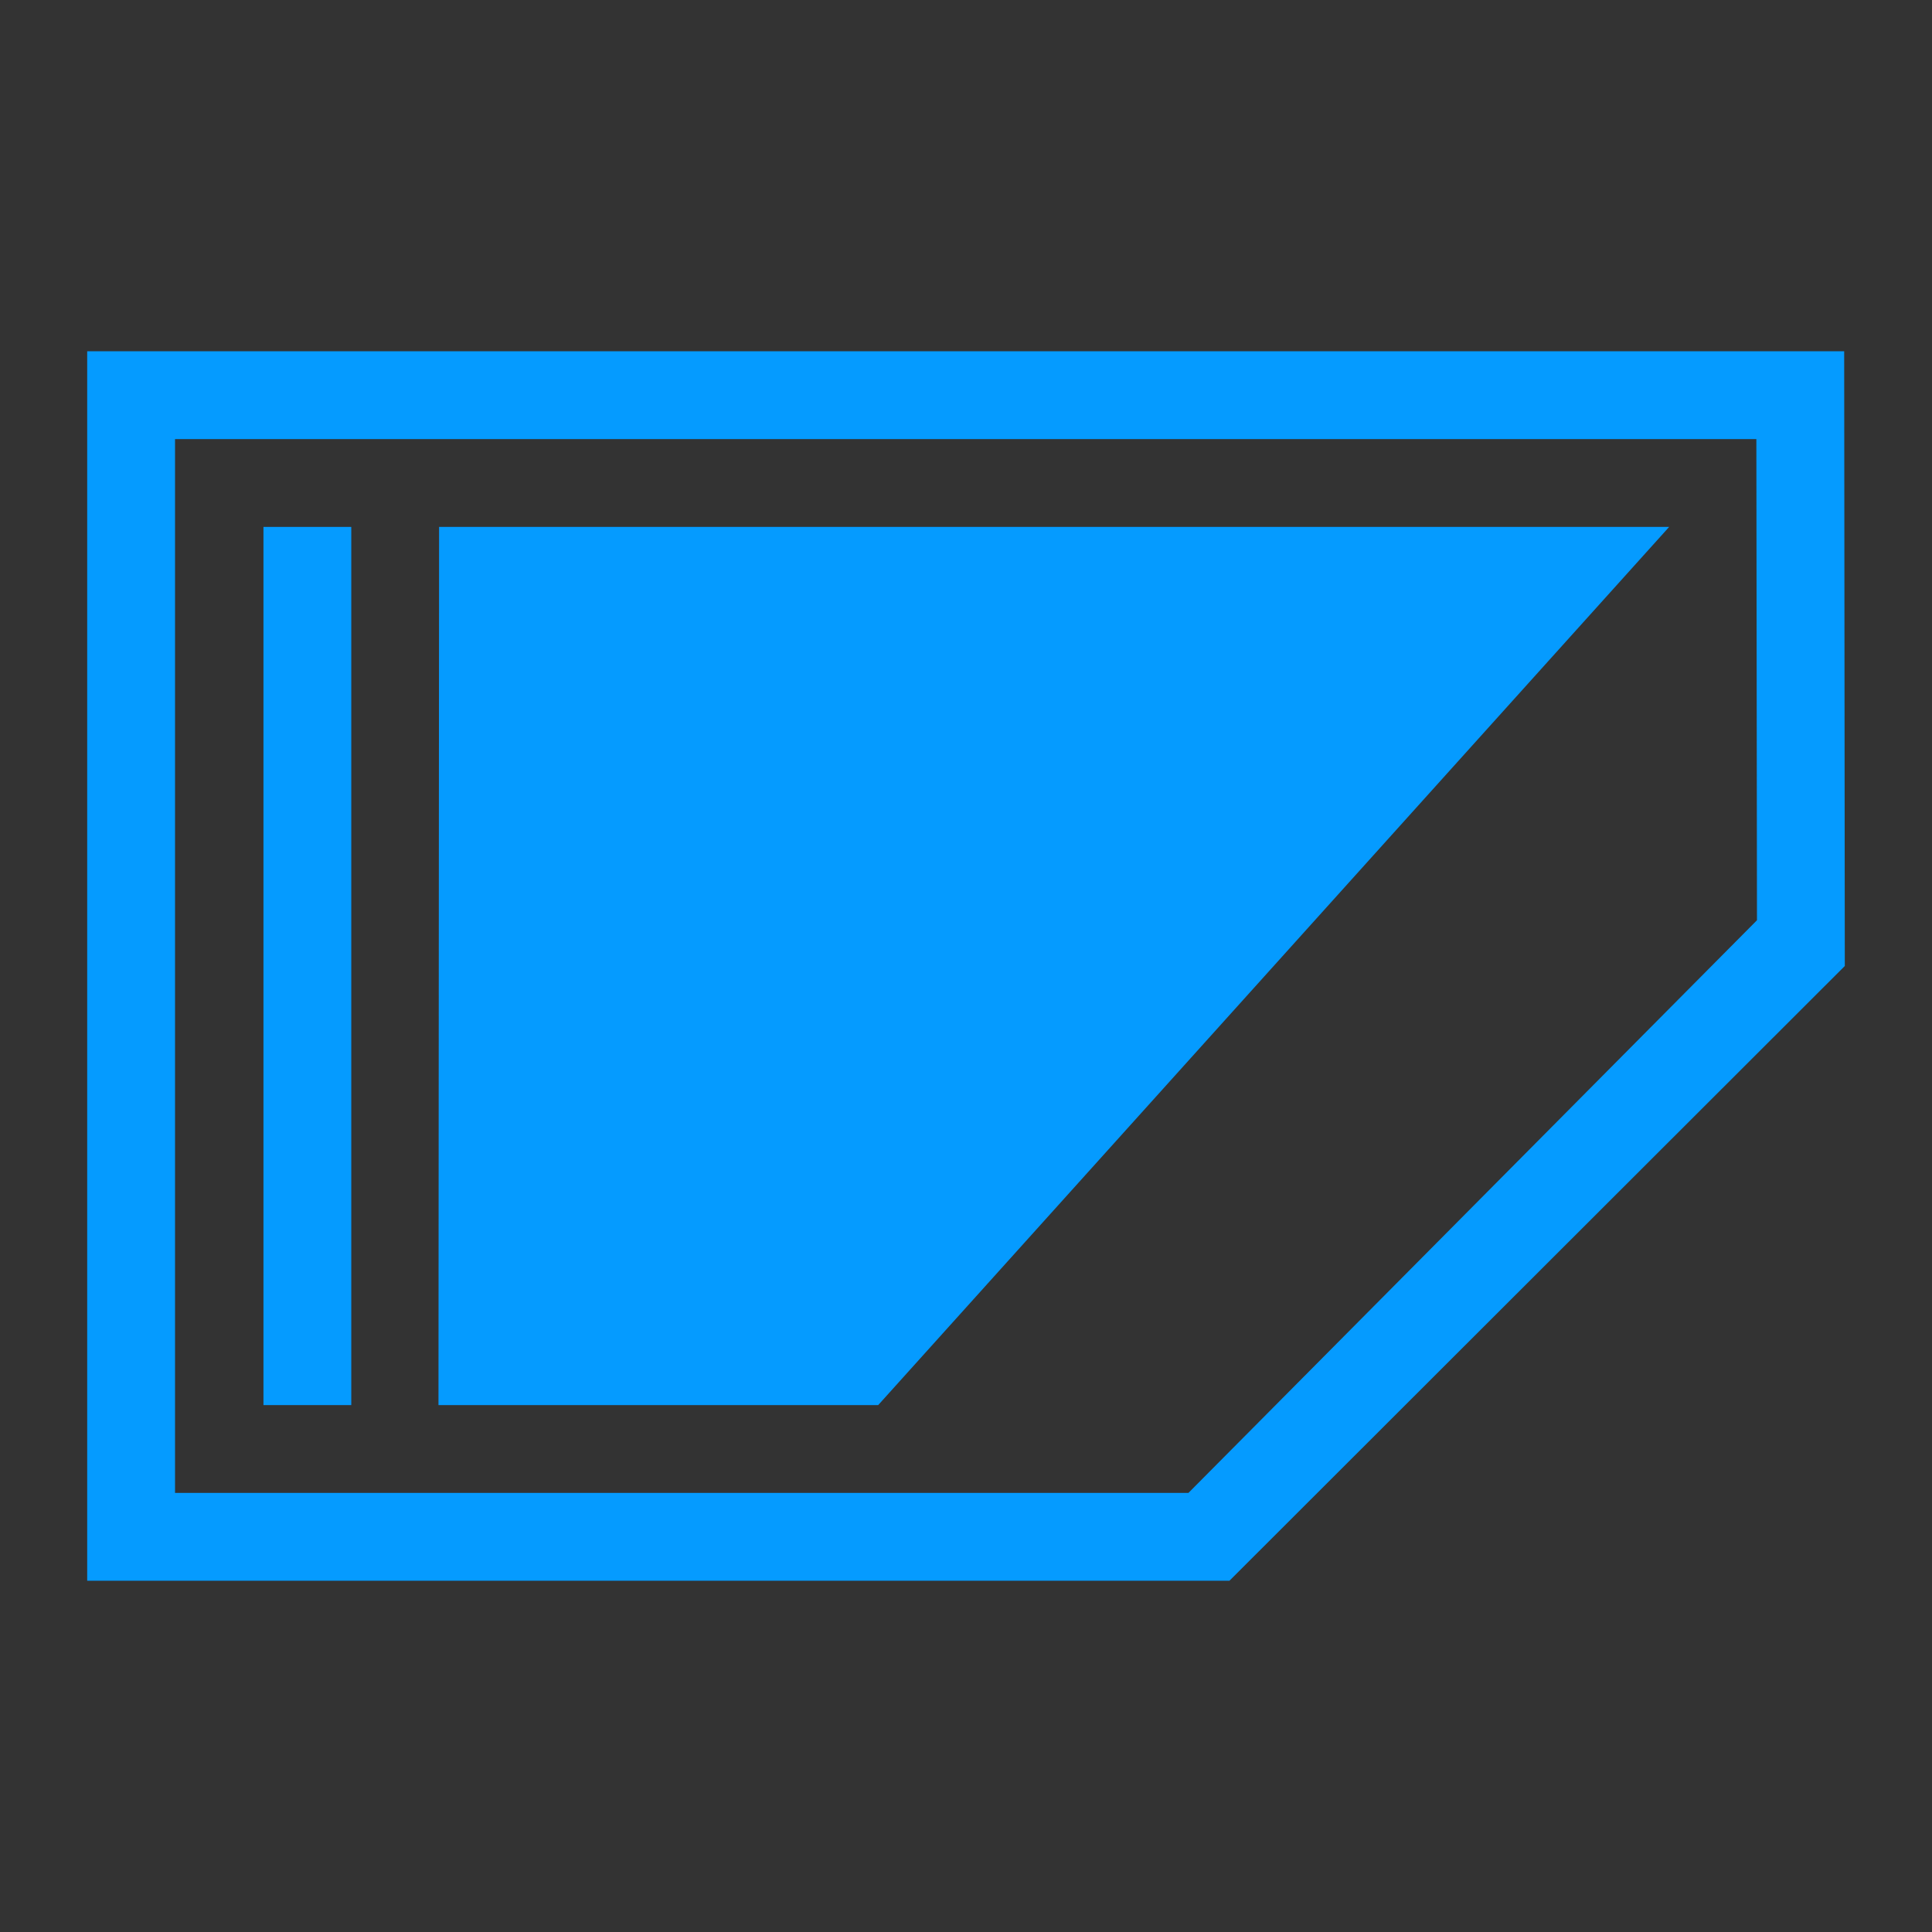 <?xml version="1.0" encoding="UTF-8" standalone="no"?>
<svg
   xmlns:dc="http://purl.org/dc/elements/1.1/"
   xmlns:cc="http://creativecommons.org/ns#"
   xmlns:rdf="http://www.w3.org/1999/02/22-rdf-syntax-ns#"
   xmlns:svg="http://www.w3.org/2000/svg"
   xmlns="http://www.w3.org/2000/svg"
   xmlns:sodipodi="http://sodipodi.sourceforge.net/DTD/sodipodi-0.dtd"
   xmlns:inkscape="http://www.inkscape.org/namespaces/inkscape"
   id="svg"
   inkscape:version="1.0.1 (3bc2e813f5, 2020-09-07, custom)"
   sodipodi:docname="preferences.svg"
   version="1.1"
   viewBox="0 0 22 22">
  <rect x="0" y="0" width="22" height="22" fill="#333333" stroke="none"/>
  <sodipodi:namedview
     id="namedview21"
     bordercolor="#666666"
     borderopacity="1"
     gridtolerance="10"
     guidetolerance="10"
     inkscape:bbox-nodes="true"
     inkscape:current-layer="svg"
     inkscape:cx="9.4191831"
     inkscape:cy="18.093297"
     inkscape:object-paths="true"
     inkscape:pageopacity="0"
     inkscape:pageshadow="2"
     inkscape:snap-bbox="true"
     inkscape:snap-bbox-edge-midpoints="true"
     inkscape:snap-intersection-paths="true"
     inkscape:snap-nodes="true"
     inkscape:snap-smooth-nodes="true"
     inkscape:window-height="985"
     inkscape:window-maximized="1"
     inkscape:window-width="1920"
     inkscape:window-x="0"
     inkscape:window-y="0"
     inkscape:zoom="10.727273"
     objecttolerance="10"
     pagecolor="#383838"
     showgrid="true"
     inkscape:document-rotation="0">
    <inkscape:grid
       id="grid855"
       type="xygrid" />
  </sodipodi:namedview>
  <defs
     id="defs7386">
    <style
       id="current-color-scheme"
       type="text/css">.ColorScheme-Text { color:#dedede; } .ColorScheme-Highlight { color:#5294e2; } .ColorScheme-ButtonBackground { color:#dedede; }</style>
  </defs>
  <g
     id="preferences-desktop-notification"
     transform="translate(25 -39.788)">
    <rect
       id="rect3068"
       y="40"
       width="22"
       height="22"
       opacity="0" />
    <path
       id="path4238"
       class="ColorScheme-Highlight"
       d="m11 41.788c-4.971 0-9 4.029-9 9s4.029 9 9 9 9-4.029 9-9-4.029-9-9-9z"
       color="#5294e2"
       fill="currentColor"
       inkscape:connector-curvature="0"
       style="fill:#059bff;fill-opacity:1" />
    <path
       id="path4173-0"
       class="ColorScheme-Text"
       d="m10 46.788v6h2v-6zm1 7c-0.453 0-1 0.518-1 0.98s0.547 1.02 1 1.02 1-0.557 1-1.02c0-0.462-0.547-0.98-1-0.98z"
       color="#dedede"
       fill="#fff"
       inkscape:connector-curvature="0" />
  </g>
  <g
     id="preferences-system-bluetooth"
     transform="translate(115,-56)">
    <g
       id="g1902"
       transform="translate(101.625,37)">
      <path
         style="opacity:0.3;fill:#059bff;fill-opacity:1;stroke:none;stroke-width:0.5;stroke-linecap:butt;stroke-linejoin:miter;stroke-miterlimit:4;stroke-dasharray:none;stroke-opacity:1"
         d="m -203.625,54 c 0,0 -4,-4 -6,-4 0,0 -1.376,1 0,5 0,0 -2,0 -3,1 0,0 -1,-6 1,-9 0,0 5.437,0 8,7 z"
         id="path1886" />
      <path
         style="opacity:0.3;fill:#059bff;fill-opacity:1;stroke:none;stroke-width:1px;stroke-linecap:butt;stroke-linejoin:miter;stroke-opacity:1"
         d="m -206.625,59 c 0,0 -1,2 -3,2 0,0 6.314,5 11,6 0,0 -4.619,-4.817 -4,-8.409 0,0 -1.366,1.409 -1,3.409 0,0 -3,-1.451 -3,-3 z"
         id="path1888" />
      <circle
         style="opacity:0.3;fill:#059bff;fill-opacity:1;stroke:none;stroke-width:0.333;stroke-linecap:round;stroke-miterlimit:4;stroke-dasharray:none;paint-order:stroke fill markers"
         id="path1890"
         cx="-209.664"
         cy="58"
         r="2" />
      <path
         id="rect1893"
         style="fill:#059bff;fill-opacity:1;stroke:none;stroke-width:0.577;stroke-linecap:round;stroke-miterlimit:4;stroke-dasharray:none;paint-order:stroke fill markers"
         d="m 74.691,11 a 2,2 0 0 1 0.27,1 H 82.625 v -1 z"
         transform="translate(-282.625,46)" />
      <circle
         style="fill:#059bff;fill-opacity:1;stroke:none;stroke-width:0.5;stroke-linecap:round;stroke-miterlimit:4;stroke-dasharray:none;paint-order:stroke fill markers"
         id="path1895"
         cx="-199.5"
         cy="57.5"
         r="1.5" />
    </g>
    <rect
       y="83"
       x="-115"
       height="22"
       width="22"
       id="rect2175"
       style="fill:none;fill-opacity:1;stroke:none" />
  </g>
  <g
     id="preferences-system-bluetooth-activated"
     transform="translate(115,-34)">
    <g
       id="g2229"
       transform="translate(101.625,37)">
      <path
         style="opacity:1;fill:#059bff;fill-opacity:1;stroke:none;stroke-width:0.5;stroke-linecap:butt;stroke-linejoin:miter;stroke-miterlimit:4;stroke-dasharray:none;stroke-opacity:1"
         d="m -203.625,54 c 0,0 -4,-4 -6,-4 0,0 -1.376,1 0,5 0,0 -2,0 -3,1 0,0 -1,-6 1,-9 0,0 5.437,0 8,7 z"
         id="path2219" />
      <path
         style="opacity:1;fill:#059bff;fill-opacity:1;stroke:none;stroke-width:1px;stroke-linecap:butt;stroke-linejoin:miter;stroke-opacity:1"
         d="m -206.625,59 c 0,0 -1,2 -3,2 0,0 6.314,5 11,6 0,0 -4.619,-4.817 -4,-8.409 0,0 -1.366,1.409 -1,3.409 0,0 -3,-1.451 -3,-3 z"
         id="path2221" />
      <circle
         style="opacity:1;fill:#059bff;fill-opacity:1;stroke:none;stroke-width:0.333;stroke-linecap:round;stroke-miterlimit:4;stroke-dasharray:none;paint-order:stroke fill markers"
         id="circle2223"
         cx="-209.664"
         cy="58"
         r="2" />
      <path
         id="path2225"
         style="fill:#059bff;fill-opacity:1;stroke:none;stroke-width:0.577;stroke-linecap:round;stroke-miterlimit:4;stroke-dasharray:none;paint-order:stroke fill markers"
         d="m 74.691,11 a 2,2 0 0 1 0.27,1 H 82.625 v -1 z"
         transform="translate(-282.625,46)" />
      <circle
         style="fill:#059bff;fill-opacity:1;stroke:none;stroke-width:0.5;stroke-linecap:round;stroke-miterlimit:4;stroke-dasharray:none;paint-order:stroke fill markers"
         id="circle2227"
         cx="-199.5"
         cy="57.5"
         r="1.5" />
    </g>
    <rect
       y="83"
       x="-115"
       height="22"
       width="22"
       id="rect2231"
       style="fill:none;fill-opacity:1;stroke:none" />
  </g>
  <g
     id="preferences-system-bluetooth-inactive"
     transform="translate(115,-12)">
    <g
       id="g898"
       transform="translate(101.625,37)">
      <path
         style="opacity:0.3;fill:#059bff;fill-opacity:1;stroke:none;stroke-width:0.5;stroke-linecap:butt;stroke-linejoin:miter;stroke-miterlimit:4;stroke-dasharray:none;stroke-opacity:1"
         d="m -203.625,54 c 0,0 -4,-4 -6,-4 0,0 -1.376,1 0,5 0,0 -2,0 -3,1 0,0 -1,-6 1,-9 0,0 5.437,0 8,7 z"
         id="path888" />
      <path
         style="opacity:0.3;fill:#059bff;fill-opacity:1;stroke:none;stroke-width:1px;stroke-linecap:butt;stroke-linejoin:miter;stroke-opacity:1"
         d="m -206.625,59 c 0,0 -1,2 -3,2 0,0 6.314,5 11,6 0,0 -4.619,-4.817 -4,-8.409 0,0 -1.366,1.409 -1,3.409 0,0 -3,-1.451 -3,-3 z"
         id="path890" />
      <circle
         style="opacity:0.3;fill:#059bff;fill-opacity:1;stroke:none;stroke-width:0.333;stroke-linecap:round;stroke-miterlimit:4;stroke-dasharray:none;paint-order:stroke fill markers"
         id="circle892"
         cx="-209.664"
         cy="58"
         r="2" />
      <path
         id="path894"
         style="opacity:0.3;fill:#059bff;fill-opacity:1;stroke:none;stroke-width:0.577;stroke-linecap:round;stroke-miterlimit:4;stroke-dasharray:none;paint-order:stroke fill markers"
         d="m -14.309,82 a 2,2 0 0 1 0.27,1 h 6.752 A 1.5,1.5 0 0 1 -7.375,82.5 1.5,1.5 0 0 1 -7.289,82 Z"
         transform="translate(-193.625,-25)" />
      <circle
         style="opacity:0.3;fill:#059bff;fill-opacity:1;stroke:none;stroke-width:0.5;stroke-linecap:round;stroke-miterlimit:4;stroke-dasharray:none;paint-order:stroke fill markers"
         id="circle896"
         cx="-199.5"
         cy="57.5"
         r="1.5" />
    </g>
    <rect
       y="83"
       x="-115"
       height="22"
       width="22"
       id="rect900"
       style="fill:none;fill-opacity:1;stroke:none" />
  </g>
  <g
     id="16-16-preferences-system-bluetooth">
    <rect
       ry="0.282"
       y="29"
       x="24.95"
       height="16"
       width="16"
       id="rect841"
       style="opacity:0;fill:#000000;fill-opacity:1;stroke:none;stroke-width:1.435;stroke-linecap:round;stroke-linejoin:round;stroke-miterlimit:4;stroke-dasharray:none;stroke-opacity:1;paint-order:stroke fill markers" />
    <g
       id="g918"
       transform="matrix(0.8,0,0,0.8,197.3,-8.6)">
      <path
         style="opacity:0.3;fill:#059bff;fill-opacity:1;stroke:none;stroke-width:0.5;stroke-linecap:butt;stroke-linejoin:miter;stroke-miterlimit:4;stroke-dasharray:none;stroke-opacity:1"
         d="m -203.625,54 c 0,0 -4,-4 -6,-4 0,0 -1.376,1 0,5 0,0 -2,0 -3,1 0,0 -1,-6 1,-9 0,0 5.437,0 8,7 z"
         id="path908" />
      <path
         style="opacity:0.3;fill:#059bff;fill-opacity:1;stroke:none;stroke-width:1px;stroke-linecap:butt;stroke-linejoin:miter;stroke-opacity:1"
         d="m -206.625,59 c 0,0 -1,2 -3,2 0,0 6.314,5 11,6 0,0 -4.619,-4.817 -4,-8.409 0,0 -1.366,1.409 -1,3.409 0,0 -3,-1.451 -3,-3 z"
         id="path910" />
      <circle
         style="opacity:0.3;fill:#059bff;fill-opacity:1;stroke:none;stroke-width:0.333;stroke-linecap:round;stroke-miterlimit:4;stroke-dasharray:none;paint-order:stroke fill markers"
         id="circle912"
         cx="-209.664"
         cy="58"
         r="2" />
      <path
         id="path914"
         style="fill:#059bff;fill-opacity:1;stroke:none;stroke-width:0.577;stroke-linecap:round;stroke-miterlimit:4;stroke-dasharray:none;paint-order:stroke fill markers"
         d="m 74.691,11 a 2,2 0 0 1 0.27,1 H 82.625 v -1 z"
         transform="translate(-282.625,46)" />
      <circle
         style="fill:#059bff;fill-opacity:1;stroke:none;stroke-width:0.5;stroke-linecap:round;stroke-miterlimit:4;stroke-dasharray:none;paint-order:stroke fill markers"
         id="circle916"
         cx="-199.5"
         cy="57.5"
         r="1.5" />
    </g>
  </g>
  <g
     id="16-16-preferences-system-bluetooth-activated"
     transform="translate(0,25)">
    <rect
       ry="0.282"
       y="29"
       x="24.95"
       height="16"
       width="16"
       id="rect981"
       style="opacity:0;fill:#000000;fill-opacity:1;stroke:none;stroke-width:1.435;stroke-linecap:round;stroke-linejoin:round;stroke-miterlimit:4;stroke-dasharray:none;stroke-opacity:1;paint-order:stroke fill markers" />
    <g
       id="g993"
       transform="matrix(0.8,0,0,0.8,197.3,-8.6)">
      <path
         style="opacity:1;fill:#059bff;fill-opacity:1;stroke:none;stroke-width:0.5;stroke-linecap:butt;stroke-linejoin:miter;stroke-miterlimit:4;stroke-dasharray:none;stroke-opacity:1"
         d="m -203.625,54 c 0,0 -4,-4 -6,-4 0,0 -1.376,1 0,5 0,0 -2,0 -3,1 0,0 -1,-6 1,-9 0,0 5.437,0 8,7 z"
         id="path983" />
      <path
         style="opacity:1;fill:#059bff;fill-opacity:1;stroke:none;stroke-width:1px;stroke-linecap:butt;stroke-linejoin:miter;stroke-opacity:1"
         d="m -206.625,59 c 0,0 -1,2 -3,2 0,0 6.314,5 11,6 0,0 -4.619,-4.817 -4,-8.409 0,0 -1.366,1.409 -1,3.409 0,0 -3,-1.451 -3,-3 z"
         id="path985" />
      <circle
         style="opacity:1;fill:#059bff;fill-opacity:1;stroke:none;stroke-width:0.333;stroke-linecap:round;stroke-miterlimit:4;stroke-dasharray:none;paint-order:stroke fill markers"
         id="circle987"
         cx="-209.664"
         cy="58"
         r="2" />
      <path
         id="path989"
         style="fill:#059bff;fill-opacity:1;stroke:none;stroke-width:0.577;stroke-linecap:round;stroke-miterlimit:4;stroke-dasharray:none;paint-order:stroke fill markers"
         d="m 74.691,11 a 2,2 0 0 1 0.27,1 H 82.625 v -1 z"
         transform="translate(-282.625,46)" />
      <circle
         style="fill:#059bff;fill-opacity:1;stroke:none;stroke-width:0.5;stroke-linecap:round;stroke-miterlimit:4;stroke-dasharray:none;paint-order:stroke fill markers"
         id="circle991"
         cx="-199.5"
         cy="57.5"
         r="1.5" />
    </g>
  </g>
  <g
     id="16-16-preferences-system-bluetooth-inactive"
     transform="translate(0,47)">
    <rect
       ry="0.282"
       y="29"
       x="24.95"
       height="16"
       width="16"
       id="rect997"
       style="opacity:0;fill:#000000;fill-opacity:1;stroke:none;stroke-width:1.435;stroke-linecap:round;stroke-linejoin:round;stroke-miterlimit:4;stroke-dasharray:none;stroke-opacity:1;paint-order:stroke fill markers" />
    <g
       id="g1009"
       transform="matrix(0.8,0,0,0.8,197.3,-8.6)">
      <path
         style="opacity:0.3;fill:#059bff;fill-opacity:1;stroke:none;stroke-width:0.5;stroke-linecap:butt;stroke-linejoin:miter;stroke-miterlimit:4;stroke-dasharray:none;stroke-opacity:1"
         d="m -203.625,54 c 0,0 -4,-4 -6,-4 0,0 -1.376,1 0,5 0,0 -2,0 -3,1 0,0 -1,-6 1,-9 0,0 5.437,0 8,7 z"
         id="path999" />
      <path
         style="opacity:0.3;fill:#059bff;fill-opacity:1;stroke:none;stroke-width:1px;stroke-linecap:butt;stroke-linejoin:miter;stroke-opacity:1"
         d="m -206.625,59 c 0,0 -1,2 -3,2 0,0 6.314,5 11,6 0,0 -4.619,-4.817 -4,-8.409 0,0 -1.366,1.409 -1,3.409 0,0 -3,-1.451 -3,-3 z"
         id="path1001" />
      <circle
         style="opacity:0.3;fill:#059bff;fill-opacity:1;stroke:none;stroke-width:0.333;stroke-linecap:round;stroke-miterlimit:4;stroke-dasharray:none;paint-order:stroke fill markers"
         id="circle1003"
         cx="-209.664"
         cy="58"
         r="2" />
      <path
         id="path1005"
         style="opacity:0.3;fill:#059bff;fill-opacity:1;stroke:none;stroke-width:0.462;stroke-linecap:round;stroke-miterlimit:4;stroke-dasharray:none;paint-order:stroke fill markers"
         d="M 30.953 84 A 1.6 1.6 0 0 1 31.168 84.801 L 36.57 84.801 A 1.2 1.2 0 0 1 36.5 84.4 A 1.2 1.2 0 0 1 36.57 84 L 30.953 84 z "
         transform="matrix(1.25,0,0,1.25,-246.625,-48)" />
      <circle
         style="fill:#059bff;fill-opacity:1;stroke:none;stroke-width:0.5;stroke-linecap:round;stroke-miterlimit:4;stroke-dasharray:none;paint-order:stroke fill markers;opacity:0.3"
         id="circle1007"
         cx="-199.5"
         cy="57.5"
         r="1.5" />
    </g>
  </g>
  <rect
     x="-32"
     y="-1.4901161e-06"
     width="32"
     height="32"
     rx="0"
     ry="0"
     style="opacity:0;stroke-width:2;paint-order:fill markers stroke"
     id="rect1046" />
  <g
     id="preferences-desktop-display-randr">
    <rect
       id="rect23"
       transform="scale(-1,1)"
       x="-22"
       width="22"
       height="22"
       color="#bebebe"
       opacity="0"
       stroke-width="2"
       y="0" />
    <g
       id="g1055"
       transform="translate(30)">
      <path
         id="path905"
         style="fill:#059bff;fill-opacity:1;stroke:none;stroke-width:1px;stroke-linecap:butt;stroke-linejoin:miter;stroke-opacity:1"
         d="m -29.007,4 -1.4e-5,14 H -16 L -8.993,11 -9,4 Z m 1,1 H -10 l 0.007,5.479 L -16.467,17 h -11.54 z"
         sodipodi:nodetypes="cccccccccccc" />
      <rect
         style="fill:#059bff;fill-opacity:1;stroke:none;stroke-width:2.739;stroke-linecap:round;stroke-linejoin:round;paint-order:stroke fill markers"
         id="rect907"
         width="1"
         height="10"
         x="-27"
         y="6" />
      <path
         id="path913"
         style="fill:#059bff;fill-opacity:1;stroke:none;stroke-width:11.619;stroke-linecap:round;stroke-linejoin:round;paint-order:stroke fill markers"
         d="m -25,6 h 14.007 L -20,16 h -5.007 z"
         sodipodi:nodetypes="ccccc" />
    </g>
  </g>
</svg>
